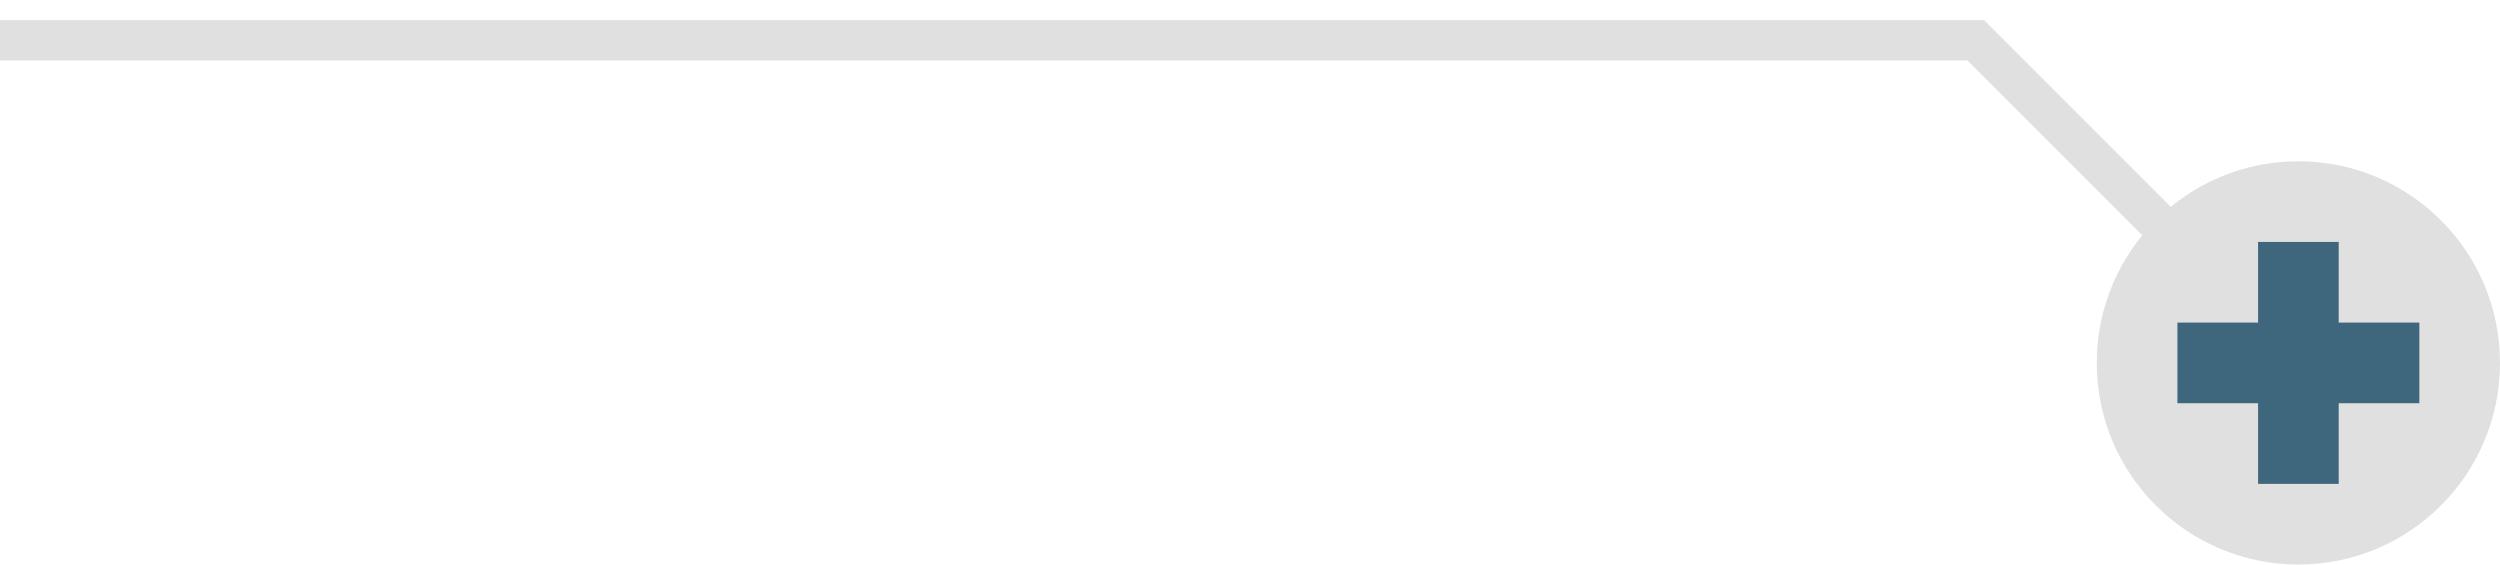 <svg width="62" height="14" viewBox="0 0 62 14" fill="none" xmlns="http://www.w3.org/2000/svg">
<path d="M-6.10352e-05 1H49L58.5 10.5" stroke="#E0E0E0"/>
<circle cx="57" cy="9" r="5" fill="#E0E0E0"/>
<path fill-rule="evenodd" clip-rule="evenodd" d="M58 8V6H56L56 8H54V10H56L56 12H58V10H60V8H58Z" fill="#3E677D"/>
</svg>
